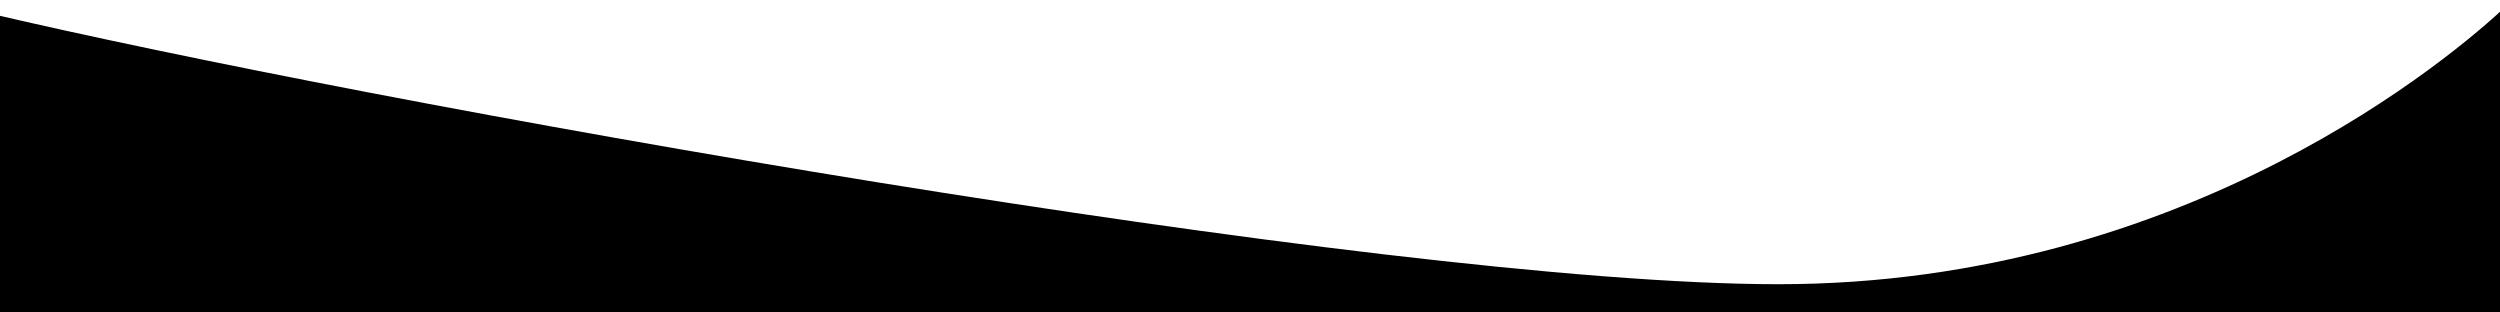 <svg xmlns="http://www.w3.org/2000/svg" xmlns:xlink="http://www.w3.org/1999/xlink" id="Wave_3" x="0" y="0" version="1.1" viewBox="0 0 1600 200" xml:space="preserve" style="enable-background:new 0 0 1600 200"><path id="Layer_1_1_" d="M-10,207.4h1620c0,0-1.9-207.3-5.8-203.7c-32.8,30.8-203.9,178.2-465.9,178.2C884,181.9,234.9,65.6-10,7.8	V207.4z"/></svg>